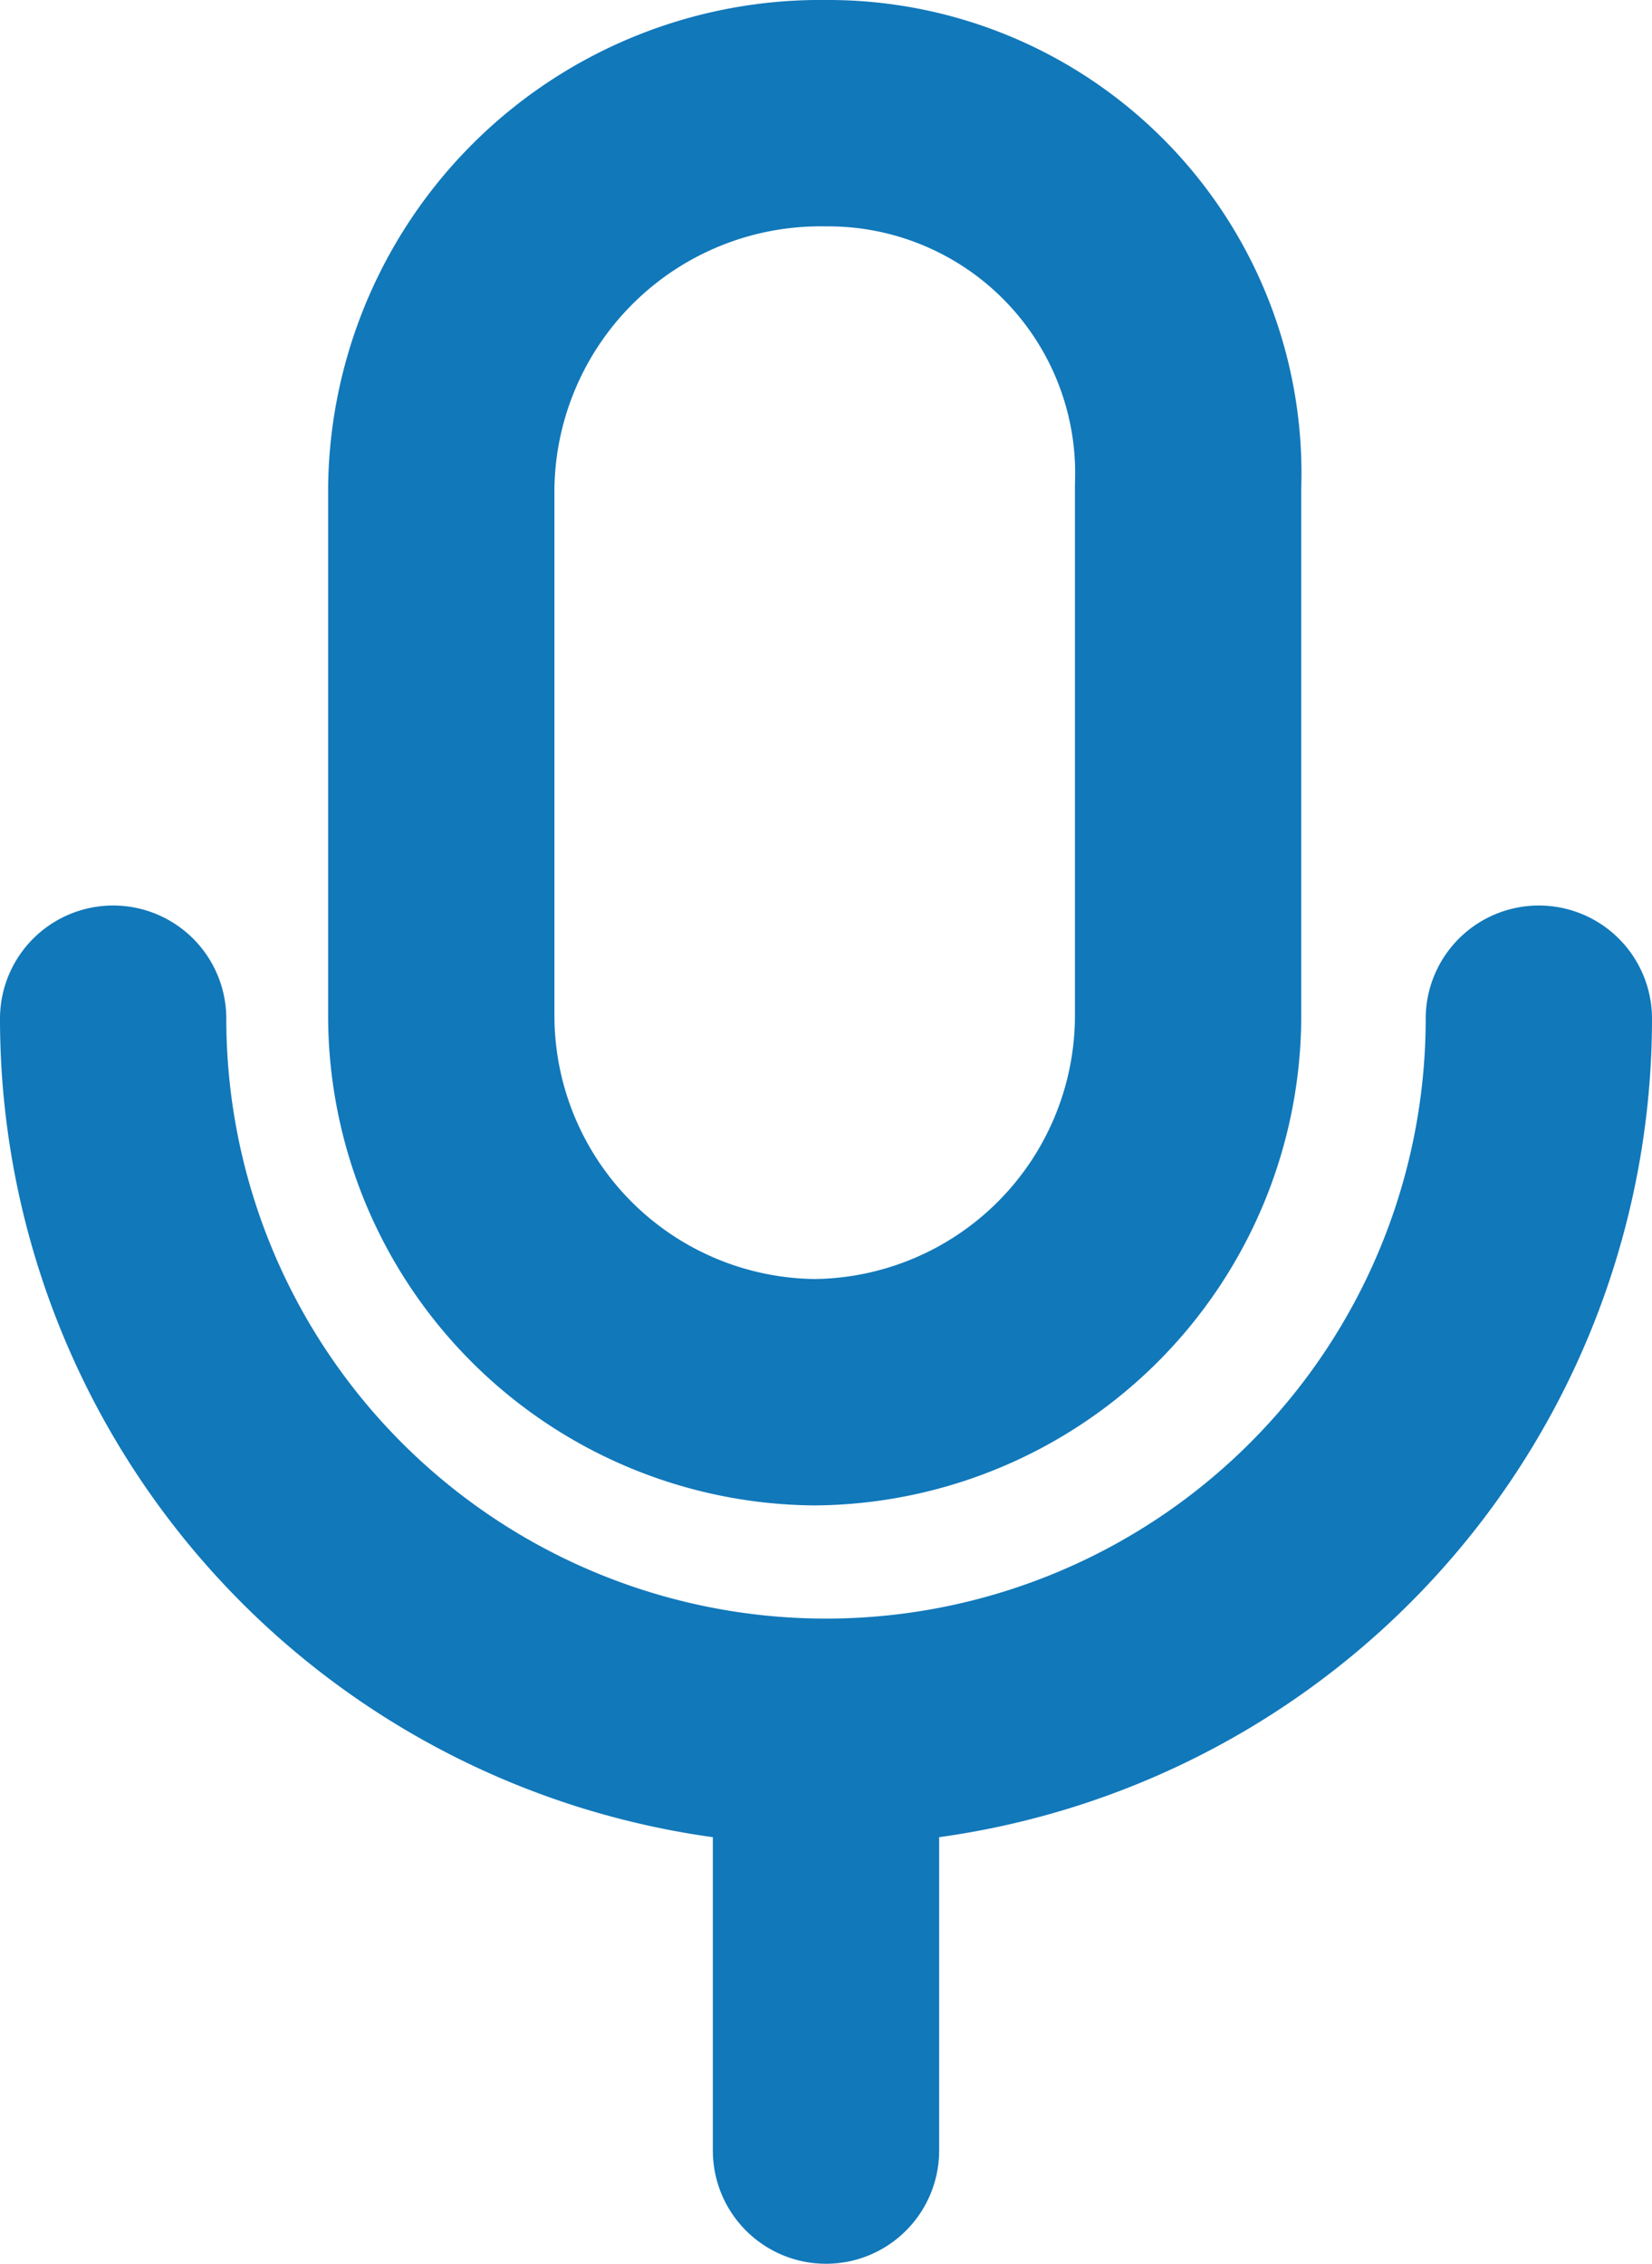 <svg xmlns="http://www.w3.org/2000/svg" xmlns:xlink="http://www.w3.org/1999/xlink" width="14.6" height="20" viewBox="0 0 14.6 20">
  <defs>
    <clipPath id="clip-path">
      <rect width="14.6" height="20" fill="none"/>
    </clipPath>
  </defs>
  <g id="Icon_Mic_Active" data-name="Icon Mic Active" clip-path="url(#clip-path)">
    <path id="Path_78" data-name="Path 78" d="M7.3,1h0A3.351,3.351,0,0,0,3.9,4.3V9a3.329,3.329,0,0,0,3.3,3.3h0A3.329,3.329,0,0,0,10.5,9V4.3A3.182,3.182,0,0,0,7.3,1Z" fill="none" stroke="#1178ba" stroke-linecap="round" stroke-linejoin="round" stroke-miterlimit="10" stroke-width="2"/>
    <path id="Path_79" data-name="Path 79" d="M1,9A6.3,6.3,0,0,0,13.6,9" fill="none" stroke="#1178ba" stroke-linecap="round" stroke-linejoin="round" stroke-miterlimit="10" stroke-width="2"/>
    <line id="Line_33" data-name="Line 33" y2="3.5" transform="translate(7.3 15.5)" fill="none" stroke="#1178ba" stroke-linecap="round" stroke-linejoin="round" stroke-miterlimit="10" stroke-width="2"/>
  </g>
</svg>
